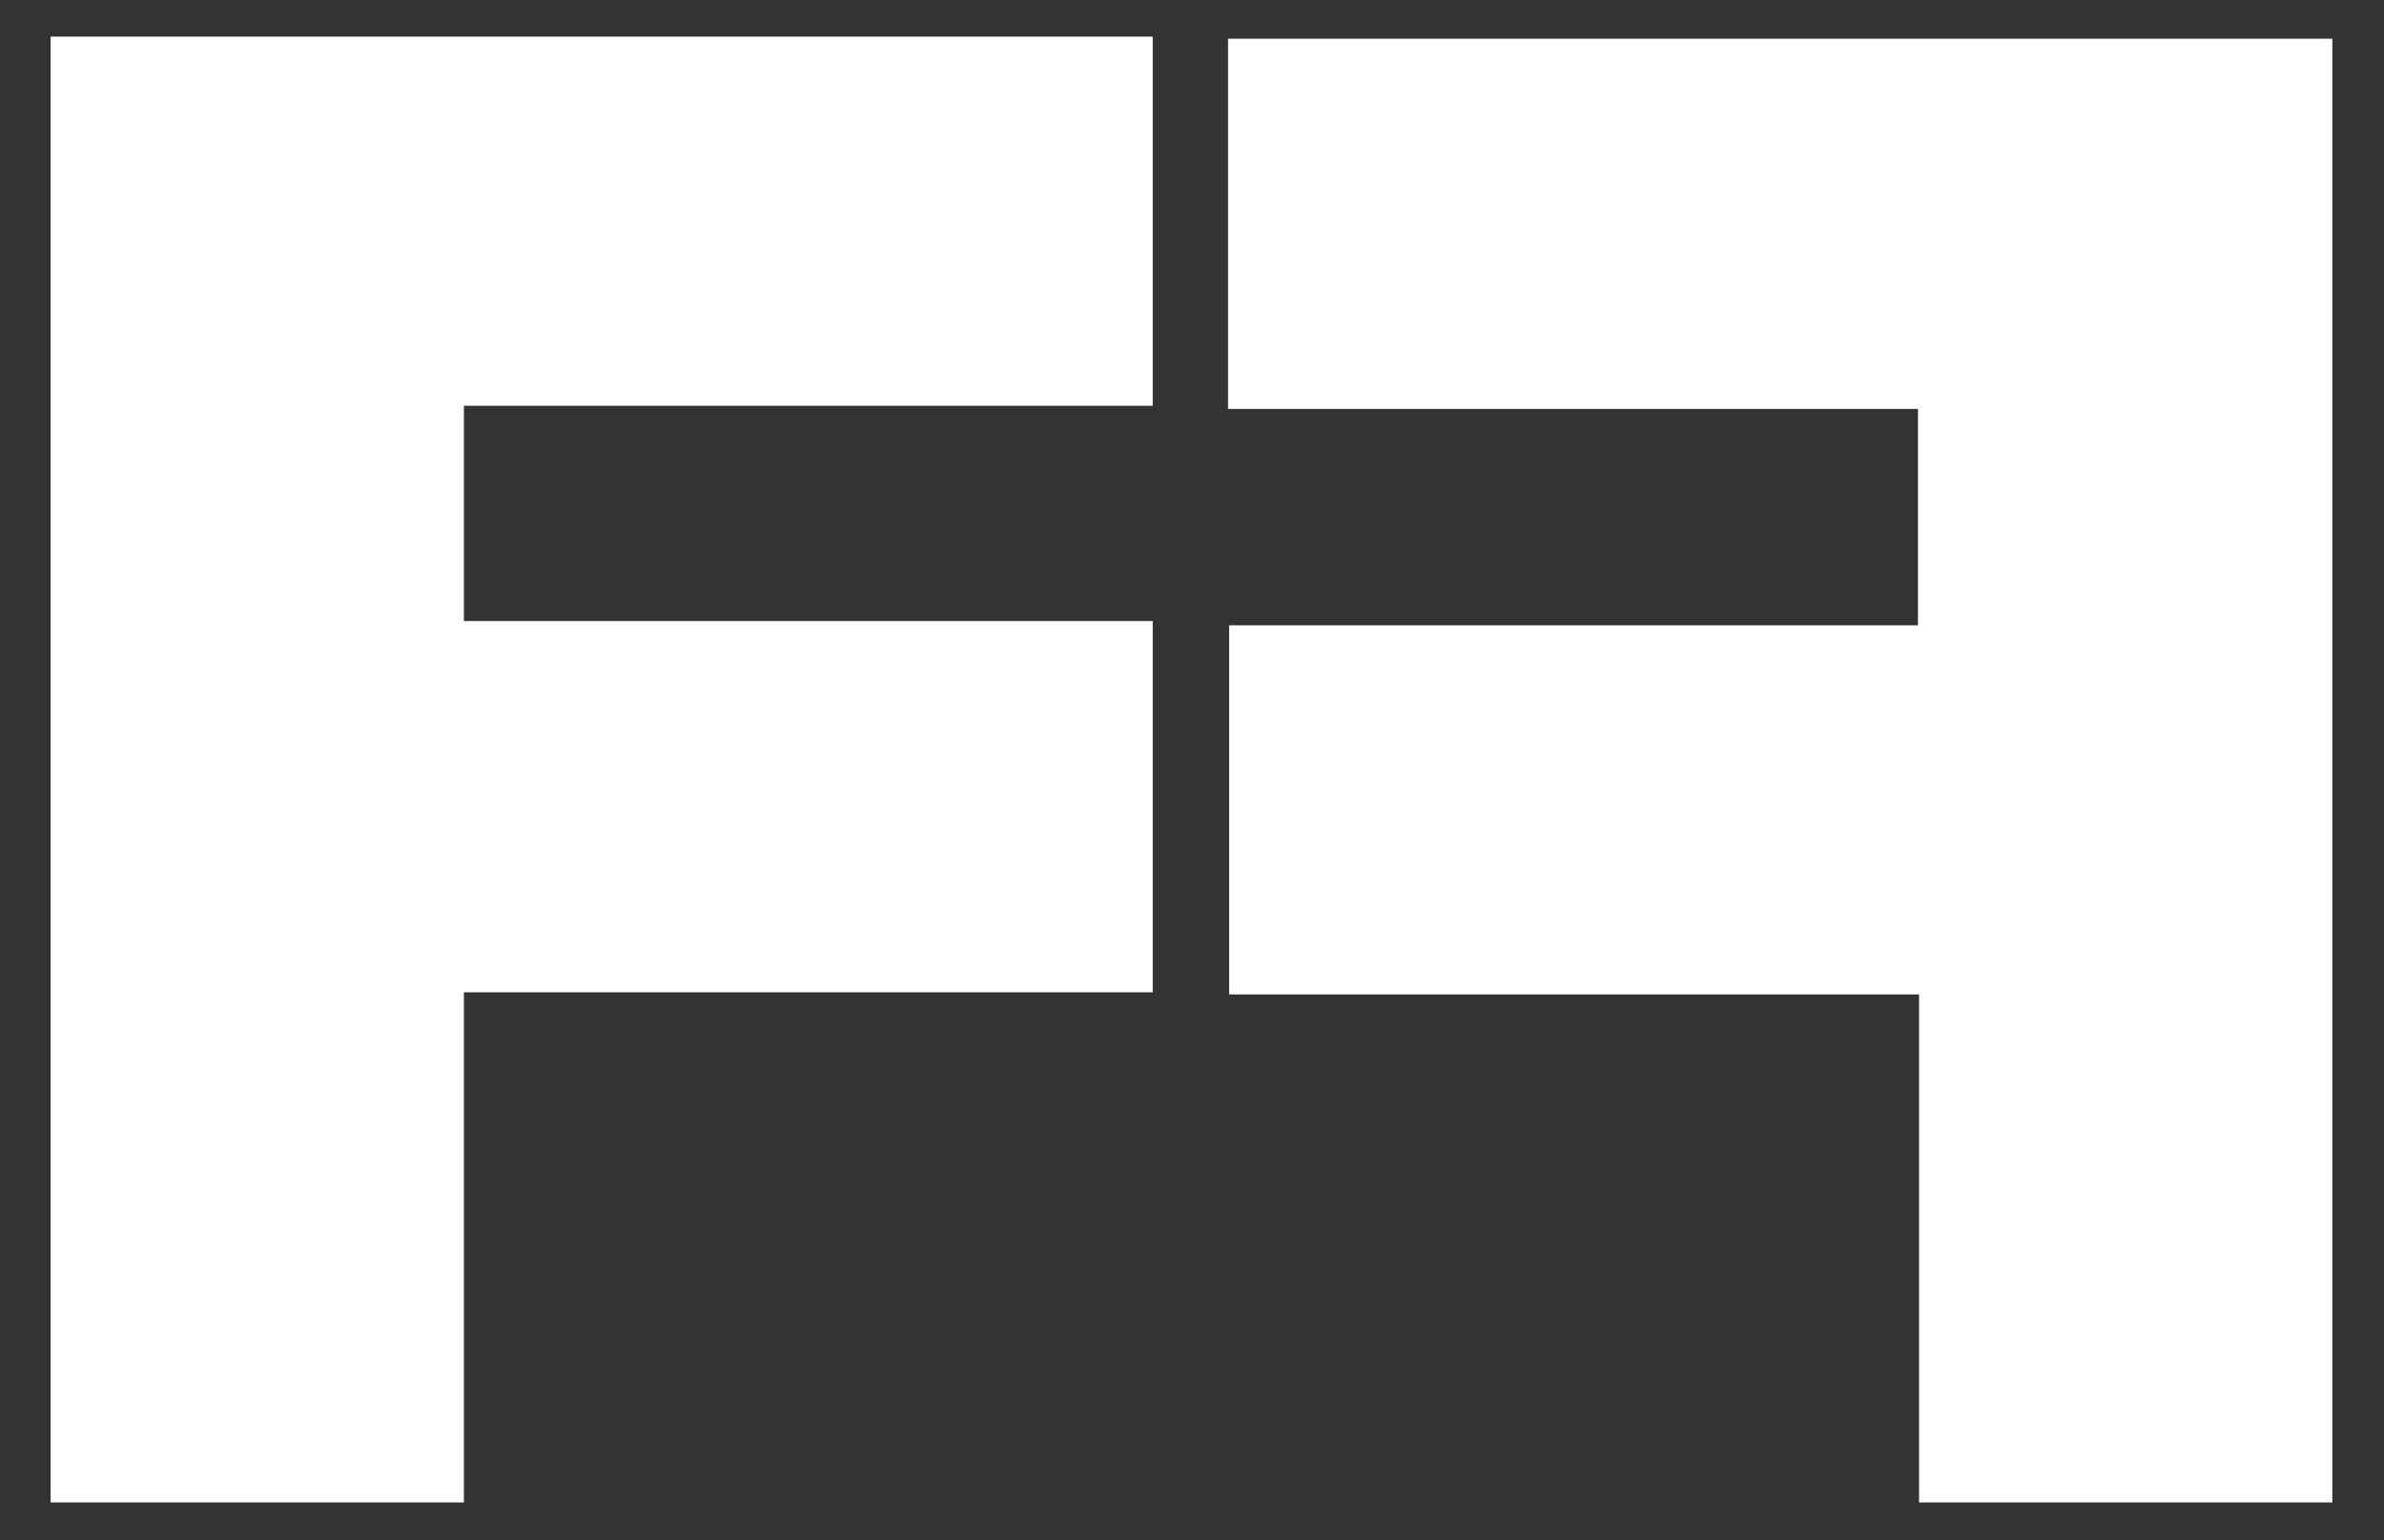 <?xml version="1.0" encoding="utf-8"?>
<!-- Generator: Adobe Illustrator 19.0.0, SVG Export Plug-In . SVG Version: 6.00 Build 0)  -->
<svg version="1.1" baseProfile="tiny" id="Layer_1" xmlns="http://www.w3.org/2000/svg" xmlns:xlink="http://www.w3.org/1999/xlink"
	 x="0px" y="0px" viewBox="-848 469.9 221.5 143.1" xml:space="preserve">
<rect x="-848" y="469.9" width="221.5" height="143.1" fill="#333333" stroke="none"/>
<g>
	<path fill="#FFFFFF" d="M-843.3,473.3c34.2,0,68.1,0,102.4,0c0,11.3,0,22.5,0,34.3c-21.2,0-42.4,0-64,0c0,6.9,0,13.3,0,20
		c21.3,0,42.4,0,64,0c0,11.6,0,22.8,0,34.5c-21.2,0-42.4,0-64,0c0,16,0,31.5,0,47.4c-13,0-25.5,0-38.4,0
		C-843.3,564.4-843.3,519.3-843.3,473.3z"/>
	<path fill="#FFFFFF" d="M-669.7,609.5c0-15.8,0-31.3,0-47.2c-21.5,0-42.6,0-64.1,0c0-11.5,0-22.7,0-34.3c21.2,0,42.4,0,64,0
		c0-6.8,0-13.2,0-20.1c-21.3,0-42.6,0-64.1,0c0-11.7,0-22.8,0-34.4c34.2,0,68.3,0,102.6,0c0,45.4,0,90.5,0,136
		C-643.9,609.5-656.7,609.5-669.7,609.5z"/>
</g>
</svg>
